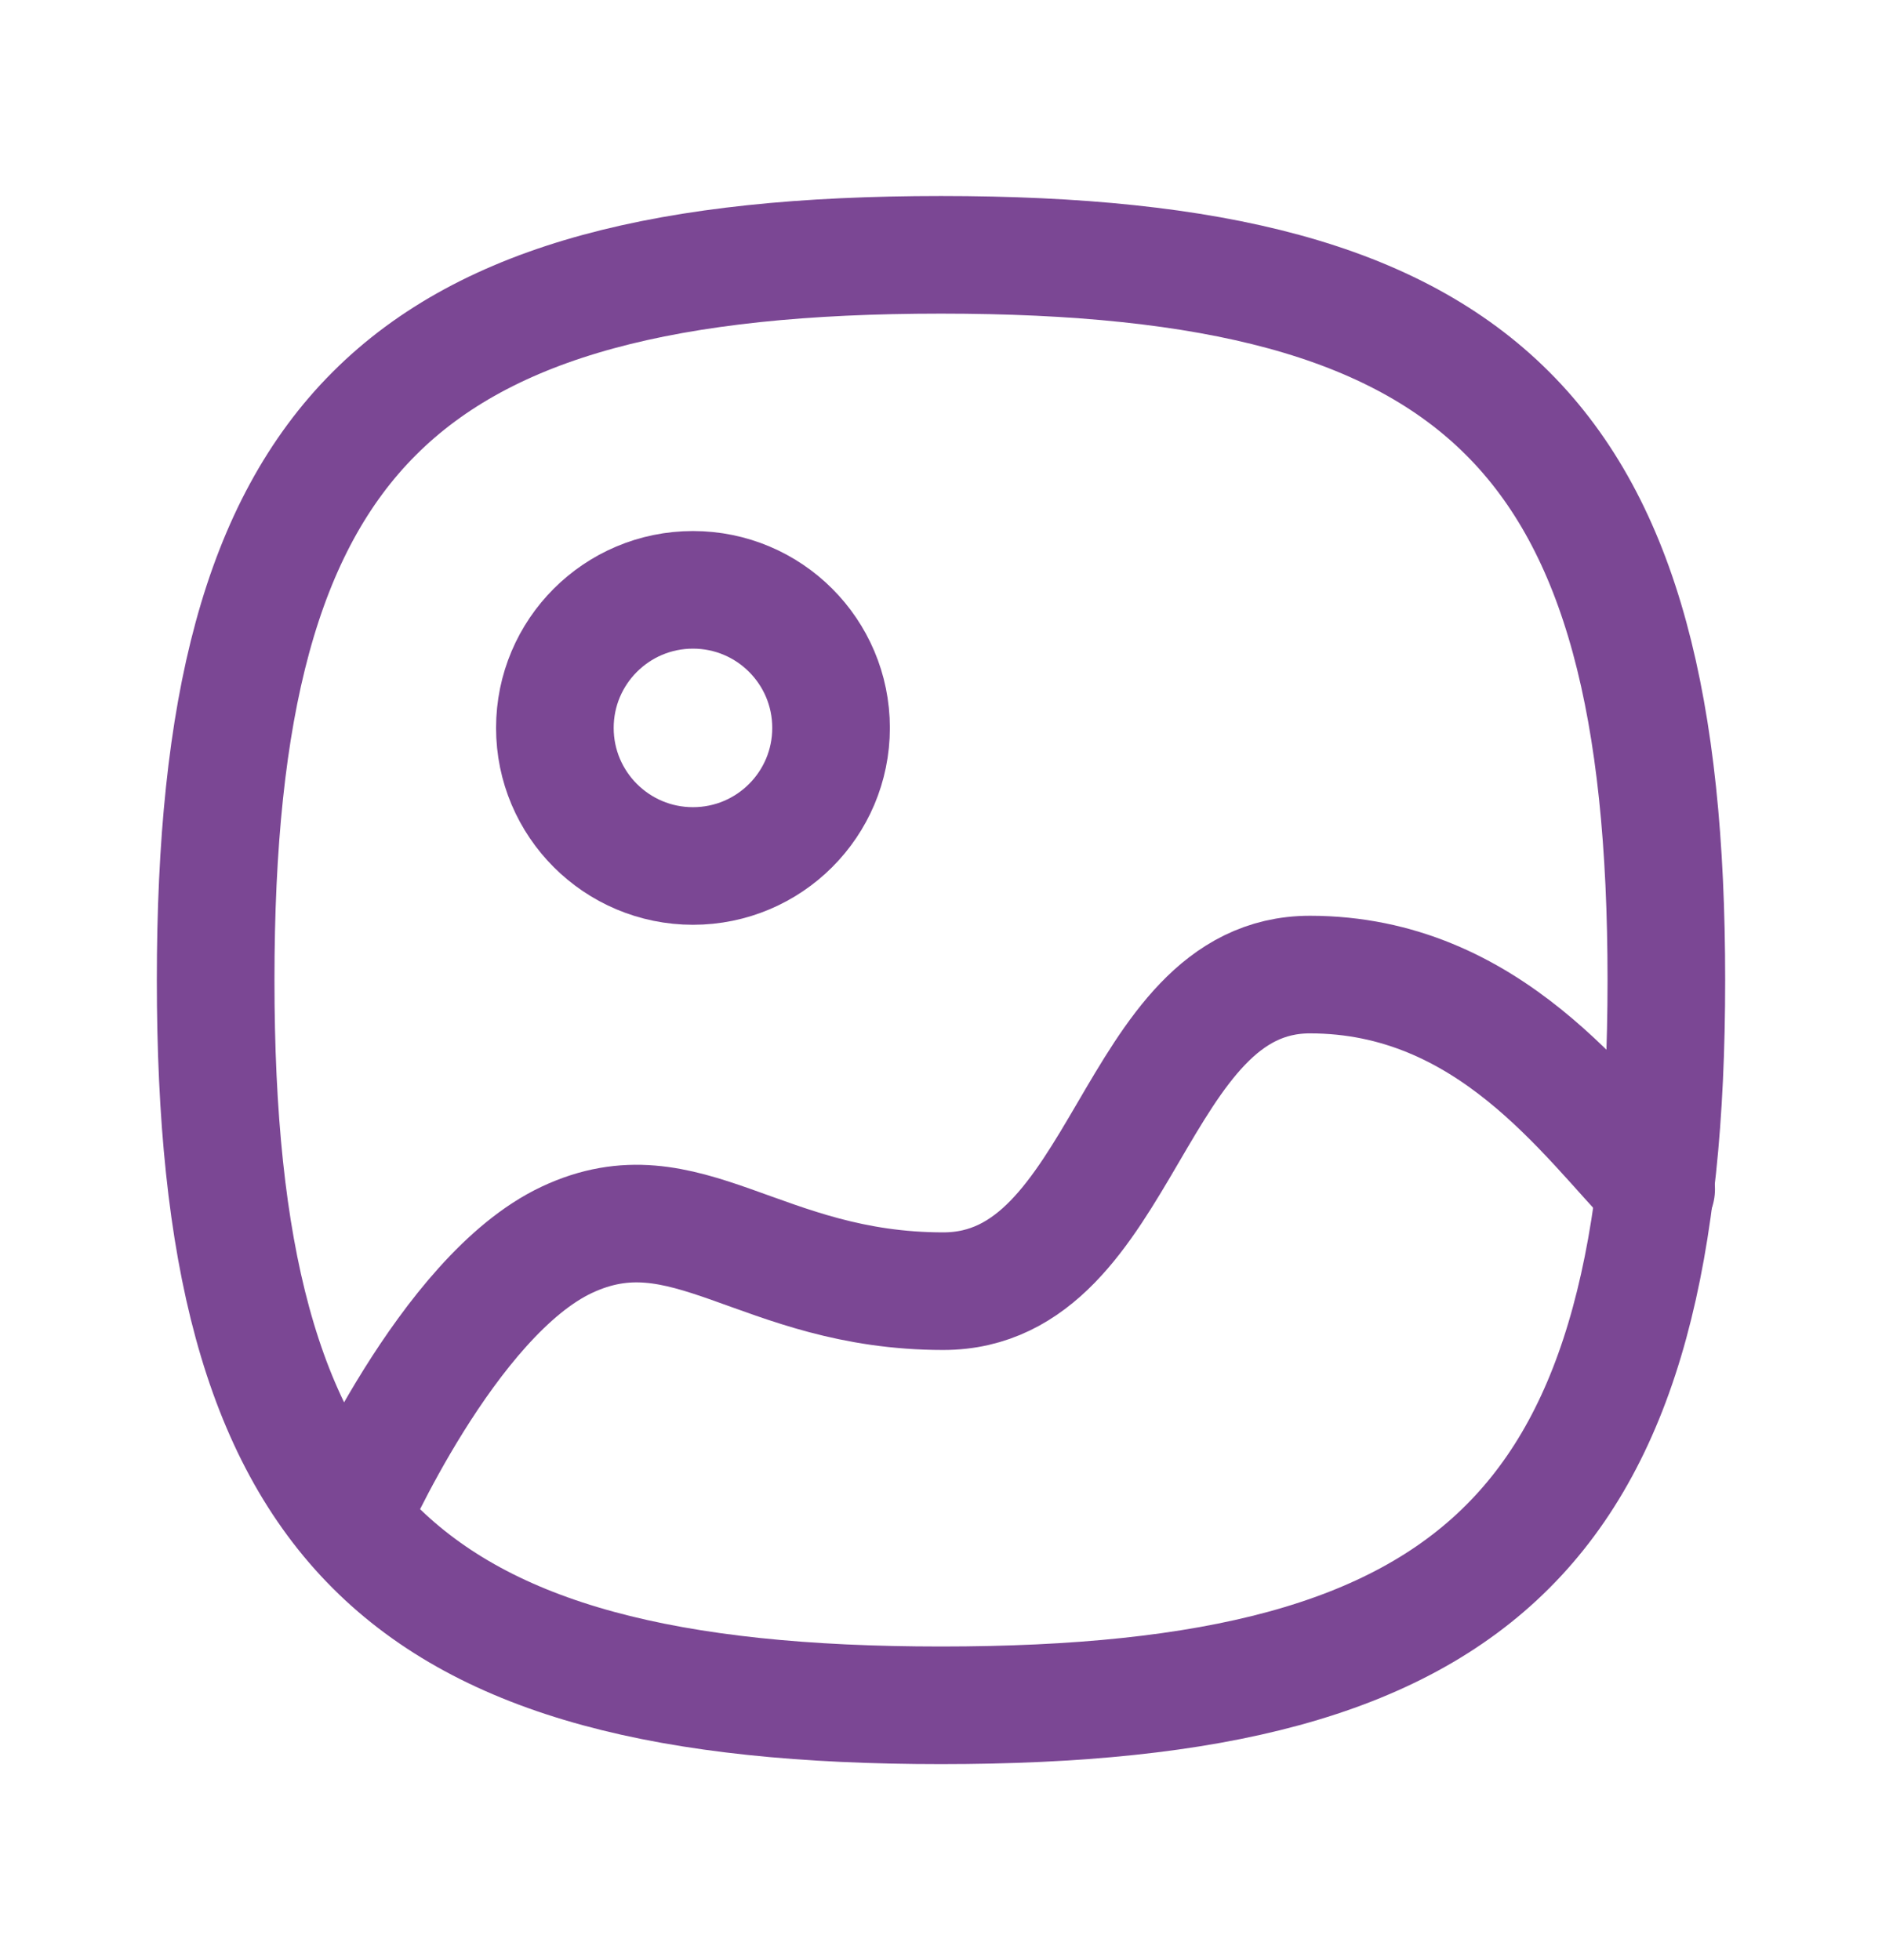 <svg width="24" height="25" viewBox="0 0 24 25" fill="none" xmlns="http://www.w3.org/2000/svg">
<path fill-rule="evenodd" clip-rule="evenodd" d="M2.75 12.5C2.75 19.437 5.063 21.75 12 21.75C18.937 21.75 21.25 19.437 21.25 12.5C21.25 5.563 18.937 3.25 12 3.25C5.063 3.25 2.75 5.563 2.75 12.5Z" stroke="#7B4794" stroke-width="1.5" stroke-linecap="round" stroke-linejoin="round"/>
<path fill-rule="evenodd" clip-rule="evenodd" d="M10.598 9.284C10.598 10.257 9.81 11.045 8.837 11.045C7.865 11.045 7.076 10.257 7.076 9.284C7.076 8.311 7.865 7.523 8.837 7.523C9.81 7.523 10.598 8.311 10.598 9.284Z" stroke="#7B4794" stroke-width="1.5" stroke-linecap="round" stroke-linejoin="round"/>
<path d="M21.12 15.167C20.239 14.261 18.993 12.43 16.704 12.43C14.415 12.43 14.365 16.468 12.029 16.468C9.692 16.468 8.751 15.097 7.228 15.813C5.706 16.528 4.466 19.374 4.466 19.374" stroke="#7B4794" stroke-width="1.5" stroke-linecap="round" stroke-linejoin="round"/>
</svg>
